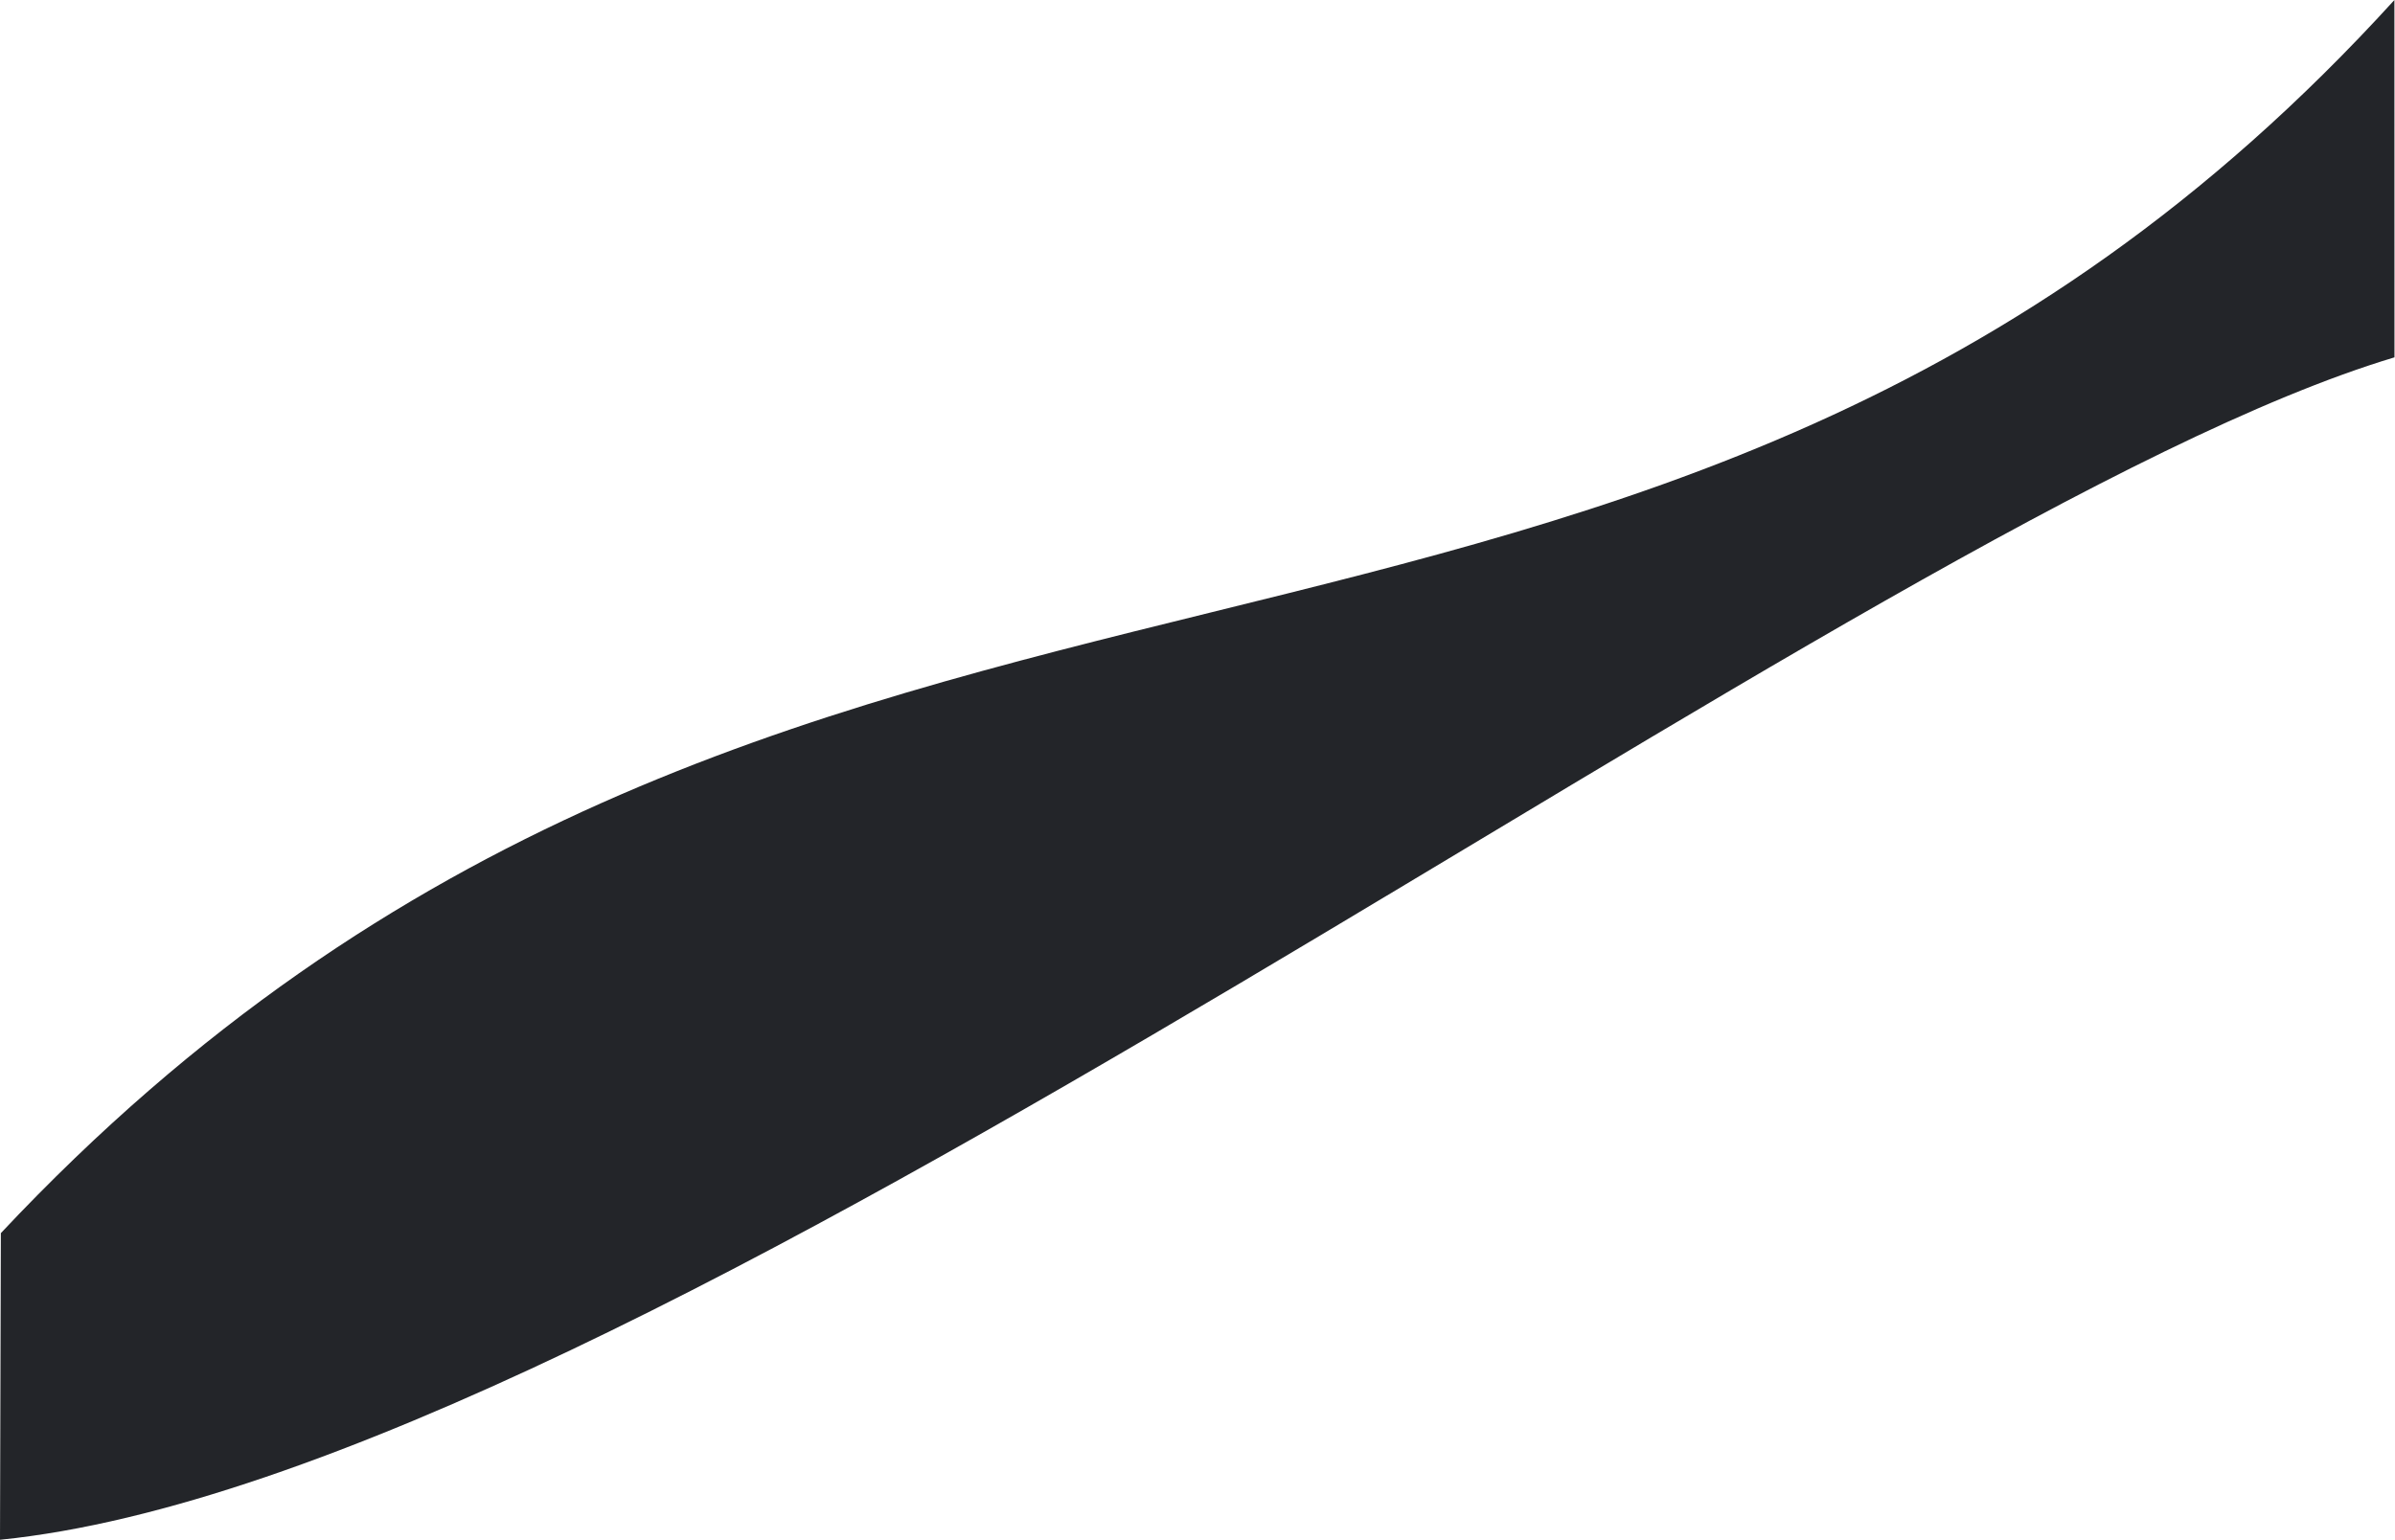 <?xml version="1.0" encoding="UTF-8"?>
<svg width="2037px" height="1310px" viewBox="0 0 2037 1310" version="1.1" xmlns="http://www.w3.org/2000/svg" xmlns:xlink="http://www.w3.org/1999/xlink">
    <title>bg</title>
    <g id="Page-1" stroke="none" stroke-width="1" fill="none" fill-rule="evenodd">
        <g id="bg" fill="#232529" fill-rule="nonzero">
            <path d="M0.726,1049.12 C670.27,336.039 1395.894,703.983 2036.5,0 L2036.55,304.021 C1580.77,440.947 547.55,1254.86 0,1310 L0.726,1049.12 Z" id="Path"></path>
        </g>
    </g>
</svg>